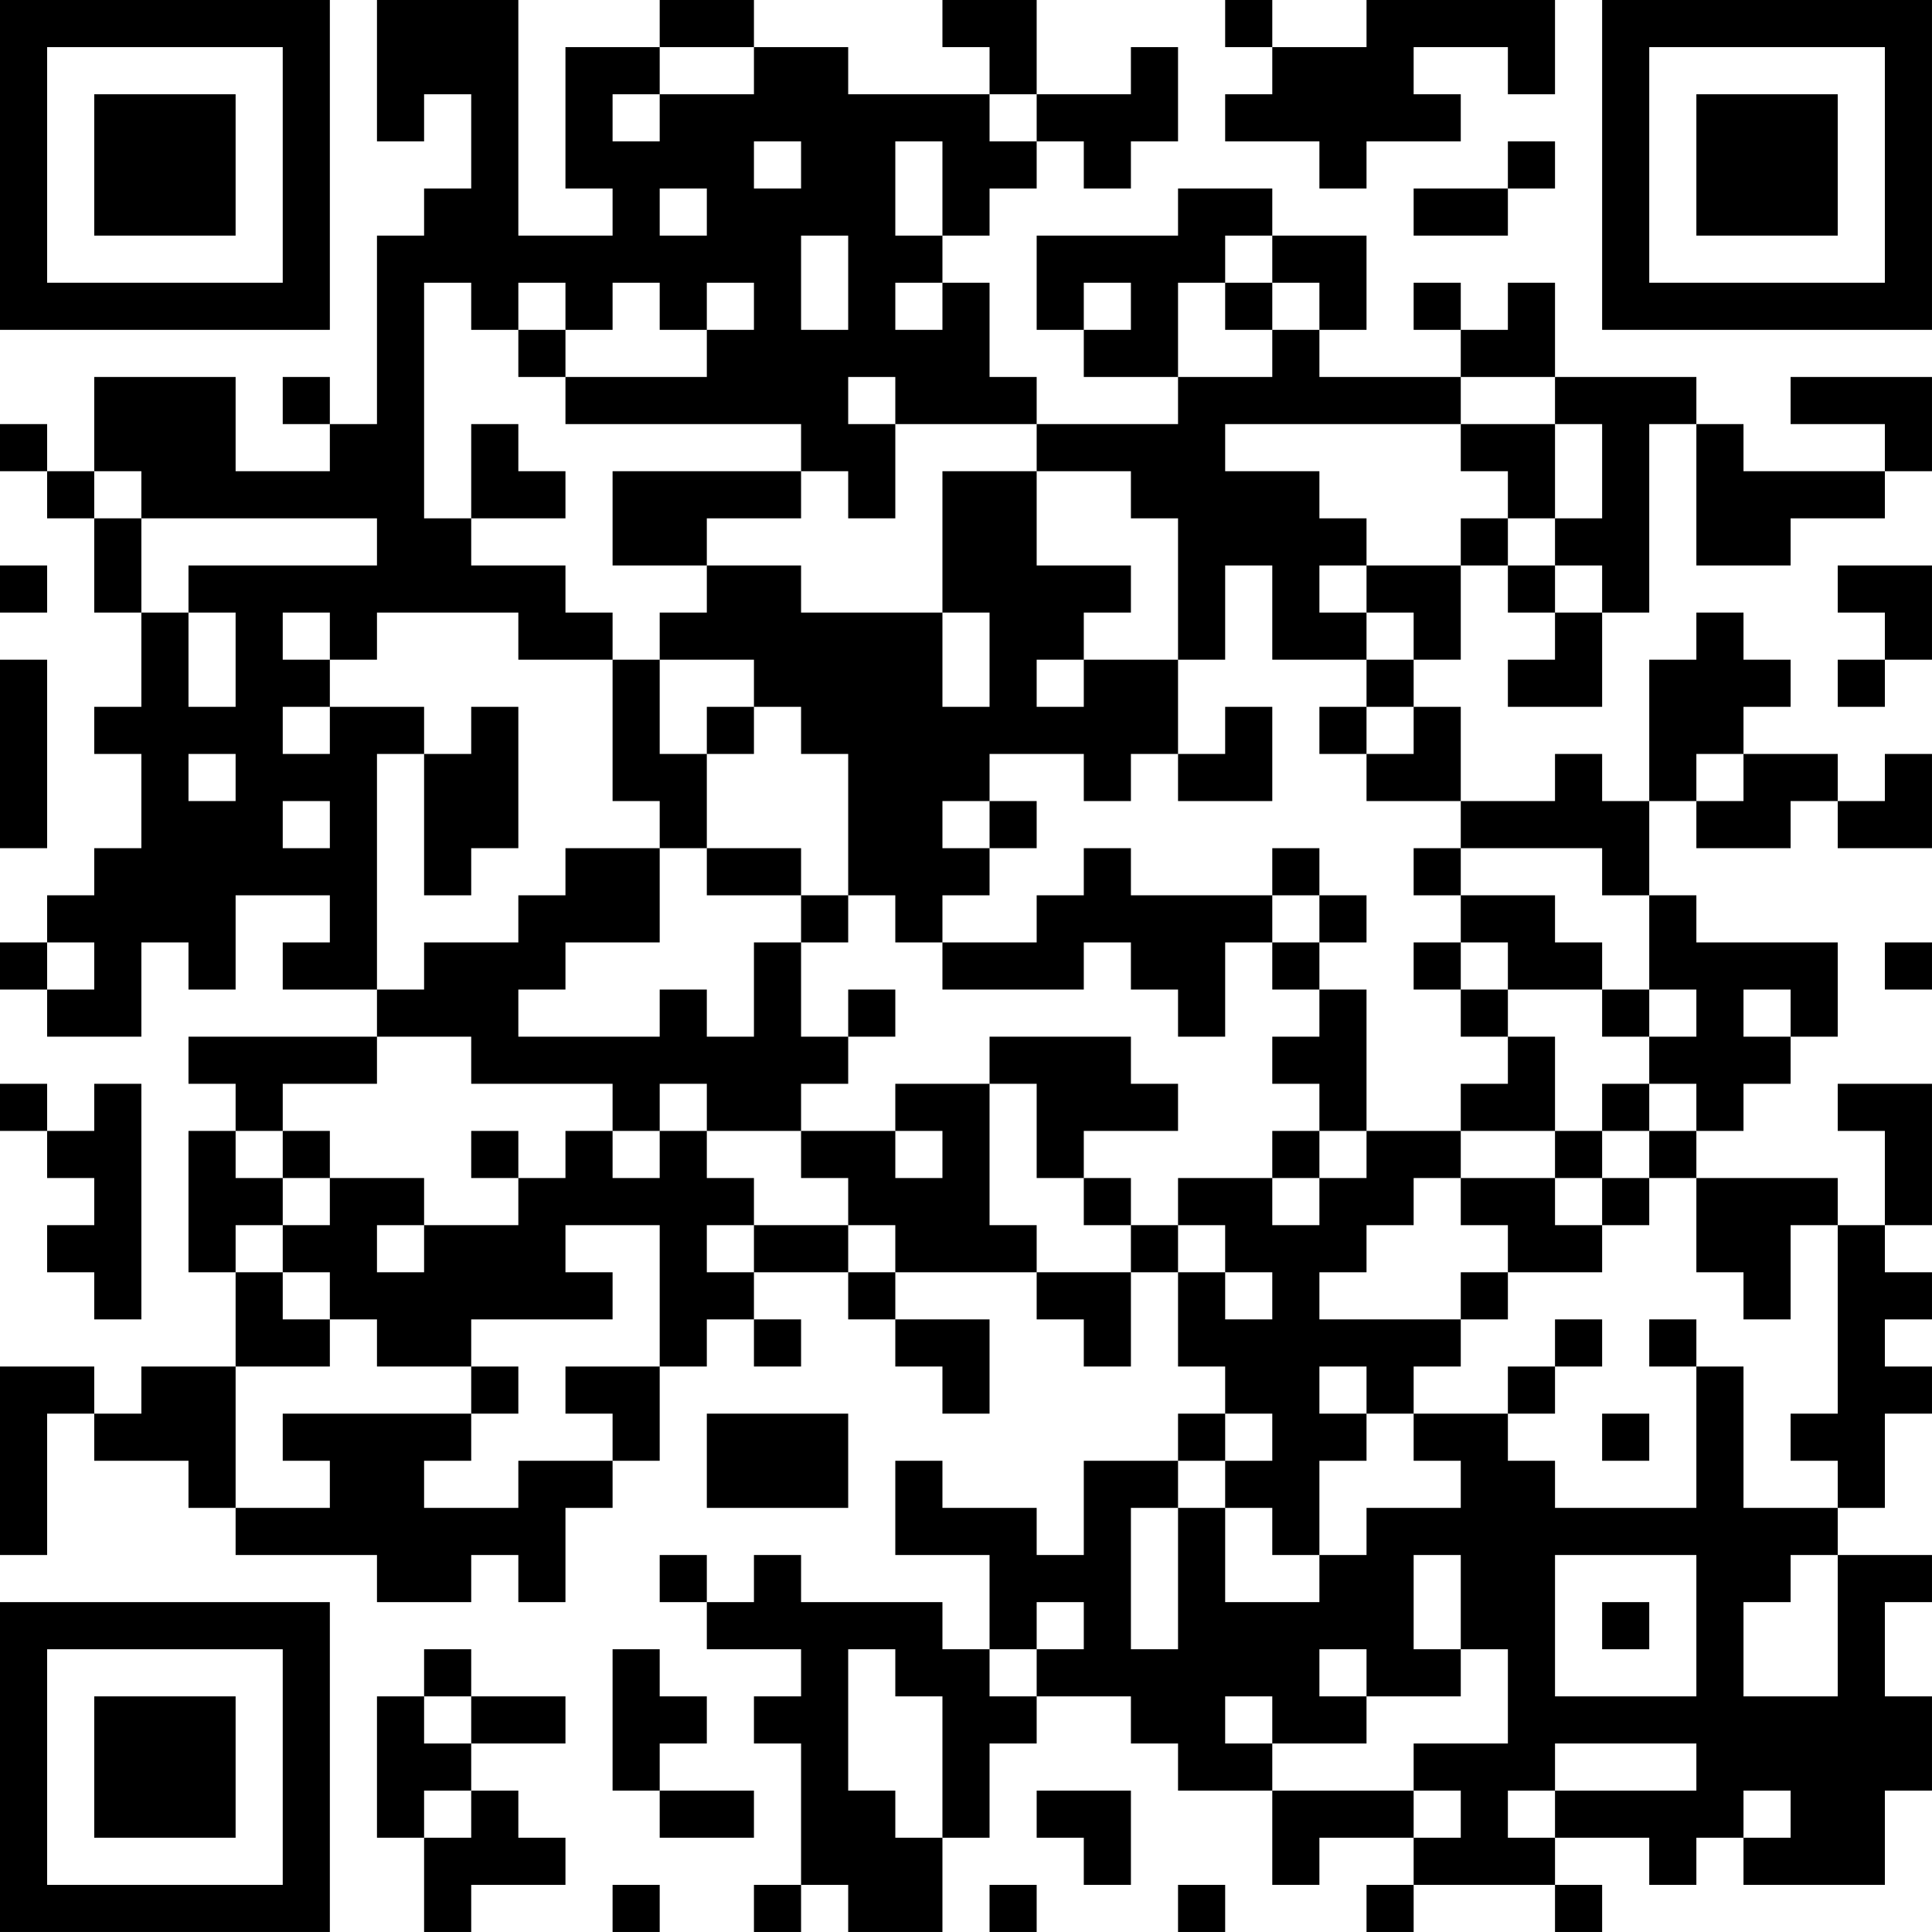 <?xml version="1.0" encoding="UTF-8"?>
<svg xmlns="http://www.w3.org/2000/svg" version="1.1" width="200" height="200" viewBox="0 0 200 200"><rect x="0" y="0" width="200" height="200" fill="#ffffff"/><g transform="scale(4.878)"><g transform="translate(0,0)"><path fill-rule="evenodd" d="M8 0L8 3L9 3L9 2L10 2L10 4L9 4L9 5L8 5L8 9L7 9L7 8L6 8L6 9L7 9L7 10L5 10L5 8L2 8L2 10L1 10L1 9L0 9L0 10L1 10L1 11L2 11L2 13L3 13L3 15L2 15L2 16L3 16L3 18L2 18L2 19L1 19L1 20L0 20L0 21L1 21L1 22L3 22L3 20L4 20L4 21L5 21L5 19L7 19L7 20L6 20L6 21L8 21L8 22L4 22L4 23L5 23L5 24L4 24L4 27L5 27L5 29L3 29L3 30L2 30L2 29L0 29L0 33L1 33L1 30L2 30L2 31L4 31L4 32L5 32L5 33L8 33L8 34L10 34L10 33L11 33L11 34L12 34L12 32L13 32L13 31L14 31L14 29L15 29L15 28L16 28L16 29L17 29L17 28L16 28L16 27L18 27L18 28L19 28L19 29L20 29L20 30L21 30L21 28L19 28L19 27L22 27L22 28L23 28L23 29L24 29L24 27L25 27L25 29L26 29L26 30L25 30L25 31L23 31L23 33L22 33L22 32L20 32L20 31L19 31L19 33L21 33L21 35L20 35L20 34L17 34L17 33L16 33L16 34L15 34L15 33L14 33L14 34L15 34L15 35L17 35L17 36L16 36L16 37L17 37L17 40L16 40L16 41L17 41L17 40L18 40L18 41L20 41L20 39L21 39L21 37L22 37L22 36L24 36L24 37L25 37L25 38L27 38L27 40L28 40L28 39L30 39L30 40L29 40L29 41L30 41L30 40L33 40L33 41L34 41L34 40L33 40L33 39L35 39L35 40L36 40L36 39L37 39L37 40L40 40L40 38L41 38L41 36L40 36L40 34L41 34L41 33L39 33L39 32L40 32L40 30L41 30L41 29L40 29L40 28L41 28L41 27L40 27L40 26L41 26L41 23L39 23L39 24L40 24L40 26L39 26L39 25L36 25L36 24L37 24L37 23L38 23L38 22L39 22L39 20L36 20L36 19L35 19L35 17L36 17L36 18L38 18L38 17L39 17L39 18L41 18L41 16L40 16L40 17L39 17L39 16L37 16L37 15L38 15L38 14L37 14L37 13L36 13L36 14L35 14L35 17L34 17L34 16L33 16L33 17L31 17L31 15L30 15L30 14L31 14L31 12L32 12L32 13L33 13L33 14L32 14L32 15L34 15L34 13L35 13L35 9L36 9L36 12L38 12L38 11L40 11L40 10L41 10L41 8L38 8L38 9L40 9L40 10L37 10L37 9L36 9L36 8L33 8L33 6L32 6L32 7L31 7L31 6L30 6L30 7L31 7L31 8L28 8L28 7L29 7L29 5L27 5L27 4L25 4L25 5L22 5L22 7L23 7L23 8L25 8L25 9L22 9L22 8L21 8L21 6L20 6L20 5L21 5L21 4L22 4L22 3L23 3L23 4L24 4L24 3L25 3L25 1L24 1L24 2L22 2L22 0L20 0L20 1L21 1L21 2L18 2L18 1L16 1L16 0L14 0L14 1L12 1L12 4L13 4L13 5L11 5L11 0ZM26 0L26 1L27 1L27 2L26 2L26 3L28 3L28 4L29 4L29 3L31 3L31 2L30 2L30 1L32 1L32 2L33 2L33 0L29 0L29 1L27 1L27 0ZM14 1L14 2L13 2L13 3L14 3L14 2L16 2L16 1ZM21 2L21 3L22 3L22 2ZM16 3L16 4L17 4L17 3ZM19 3L19 5L20 5L20 3ZM32 3L32 4L30 4L30 5L32 5L32 4L33 4L33 3ZM14 4L14 5L15 5L15 4ZM17 5L17 7L18 7L18 5ZM26 5L26 6L25 6L25 8L27 8L27 7L28 7L28 6L27 6L27 5ZM9 6L9 11L10 11L10 12L12 12L12 13L13 13L13 14L11 14L11 13L8 13L8 14L7 14L7 13L6 13L6 14L7 14L7 15L6 15L6 16L7 16L7 15L9 15L9 16L8 16L8 21L9 21L9 20L11 20L11 19L12 19L12 18L14 18L14 20L12 20L12 21L11 21L11 22L14 22L14 21L15 21L15 22L16 22L16 20L17 20L17 22L18 22L18 23L17 23L17 24L15 24L15 23L14 23L14 24L13 24L13 23L10 23L10 22L8 22L8 23L6 23L6 24L5 24L5 25L6 25L6 26L5 26L5 27L6 27L6 28L7 28L7 29L5 29L5 32L7 32L7 31L6 31L6 30L10 30L10 31L9 31L9 32L11 32L11 31L13 31L13 30L12 30L12 29L14 29L14 26L12 26L12 27L13 27L13 28L10 28L10 29L8 29L8 28L7 28L7 27L6 27L6 26L7 26L7 25L9 25L9 26L8 26L8 27L9 27L9 26L11 26L11 25L12 25L12 24L13 24L13 25L14 25L14 24L15 24L15 25L16 25L16 26L15 26L15 27L16 27L16 26L18 26L18 27L19 27L19 26L18 26L18 25L17 25L17 24L19 24L19 25L20 25L20 24L19 24L19 23L21 23L21 26L22 26L22 27L24 27L24 26L25 26L25 27L26 27L26 28L27 28L27 27L26 27L26 26L25 26L25 25L27 25L27 26L28 26L28 25L29 25L29 24L31 24L31 25L30 25L30 26L29 26L29 27L28 27L28 28L31 28L31 29L30 29L30 30L29 30L29 29L28 29L28 30L29 30L29 31L28 31L28 33L27 33L27 32L26 32L26 31L27 31L27 30L26 30L26 31L25 31L25 32L24 32L24 35L25 35L25 32L26 32L26 34L28 34L28 33L29 33L29 32L31 32L31 31L30 31L30 30L32 30L32 31L33 31L33 32L36 32L36 29L37 29L37 32L39 32L39 31L38 31L38 30L39 30L39 26L38 26L38 28L37 28L37 27L36 27L36 25L35 25L35 24L36 24L36 23L35 23L35 22L36 22L36 21L35 21L35 19L34 19L34 18L31 18L31 17L29 17L29 16L30 16L30 15L29 15L29 14L30 14L30 13L29 13L29 12L31 12L31 11L32 11L32 12L33 12L33 13L34 13L34 12L33 12L33 11L34 11L34 9L33 9L33 8L31 8L31 9L26 9L26 10L28 10L28 11L29 11L29 12L28 12L28 13L29 13L29 14L27 14L27 12L26 12L26 14L25 14L25 11L24 11L24 10L22 10L22 9L19 9L19 8L18 8L18 9L19 9L19 11L18 11L18 10L17 10L17 9L12 9L12 8L15 8L15 7L16 7L16 6L15 6L15 7L14 7L14 6L13 6L13 7L12 7L12 6L11 6L11 7L10 7L10 6ZM19 6L19 7L20 7L20 6ZM23 6L23 7L24 7L24 6ZM26 6L26 7L27 7L27 6ZM11 7L11 8L12 8L12 7ZM10 9L10 11L12 11L12 10L11 10L11 9ZM31 9L31 10L32 10L32 11L33 11L33 9ZM2 10L2 11L3 11L3 13L4 13L4 15L5 15L5 13L4 13L4 12L8 12L8 11L3 11L3 10ZM13 10L13 12L15 12L15 13L14 13L14 14L13 14L13 17L14 17L14 18L15 18L15 19L17 19L17 20L18 20L18 19L19 19L19 20L20 20L20 21L23 21L23 20L24 20L24 21L25 21L25 22L26 22L26 20L27 20L27 21L28 21L28 22L27 22L27 23L28 23L28 24L27 24L27 25L28 25L28 24L29 24L29 21L28 21L28 20L29 20L29 19L28 19L28 18L27 18L27 19L24 19L24 18L23 18L23 19L22 19L22 20L20 20L20 19L21 19L21 18L22 18L22 17L21 17L21 16L23 16L23 17L24 17L24 16L25 16L25 17L27 17L27 15L26 15L26 16L25 16L25 14L23 14L23 13L24 13L24 12L22 12L22 10L20 10L20 13L17 13L17 12L15 12L15 11L17 11L17 10ZM0 12L0 13L1 13L1 12ZM39 12L39 13L40 13L40 14L39 14L39 15L40 15L40 14L41 14L41 12ZM20 13L20 15L21 15L21 13ZM0 14L0 18L1 18L1 14ZM14 14L14 16L15 16L15 18L17 18L17 19L18 19L18 16L17 16L17 15L16 15L16 14ZM22 14L22 15L23 15L23 14ZM10 15L10 16L9 16L9 19L10 19L10 18L11 18L11 15ZM15 15L15 16L16 16L16 15ZM28 15L28 16L29 16L29 15ZM4 16L4 17L5 17L5 16ZM36 16L36 17L37 17L37 16ZM6 17L6 18L7 18L7 17ZM20 17L20 18L21 18L21 17ZM30 18L30 19L31 19L31 20L30 20L30 21L31 21L31 22L32 22L32 23L31 23L31 24L33 24L33 25L31 25L31 26L32 26L32 27L31 27L31 28L32 28L32 27L34 27L34 26L35 26L35 25L34 25L34 24L35 24L35 23L34 23L34 24L33 24L33 22L32 22L32 21L34 21L34 22L35 22L35 21L34 21L34 20L33 20L33 19L31 19L31 18ZM27 19L27 20L28 20L28 19ZM1 20L1 21L2 21L2 20ZM31 20L31 21L32 21L32 20ZM40 20L40 21L41 21L41 20ZM18 21L18 22L19 22L19 21ZM37 21L37 22L38 22L38 21ZM21 22L21 23L22 23L22 25L23 25L23 26L24 26L24 25L23 25L23 24L25 24L25 23L24 23L24 22ZM0 23L0 24L1 24L1 25L2 25L2 26L1 26L1 27L2 27L2 28L3 28L3 23L2 23L2 24L1 24L1 23ZM6 24L6 25L7 25L7 24ZM10 24L10 25L11 25L11 24ZM33 25L33 26L34 26L34 25ZM33 28L33 29L32 29L32 30L33 30L33 29L34 29L34 28ZM35 28L35 29L36 29L36 28ZM10 29L10 30L11 30L11 29ZM15 30L15 32L18 32L18 30ZM34 30L34 31L35 31L35 30ZM30 33L30 35L31 35L31 36L29 36L29 35L28 35L28 36L29 36L29 37L27 37L27 36L26 36L26 37L27 37L27 38L30 38L30 39L31 39L31 38L30 38L30 37L32 37L32 35L31 35L31 33ZM33 33L33 36L36 36L36 33ZM38 33L38 34L37 34L37 36L39 36L39 33ZM22 34L22 35L21 35L21 36L22 36L22 35L23 35L23 34ZM34 34L34 35L35 35L35 34ZM9 35L9 36L8 36L8 39L9 39L9 41L10 41L10 40L12 40L12 39L11 39L11 38L10 38L10 37L12 37L12 36L10 36L10 35ZM13 35L13 38L14 38L14 39L16 39L16 38L14 38L14 37L15 37L15 36L14 36L14 35ZM18 35L18 38L19 38L19 39L20 39L20 36L19 36L19 35ZM9 36L9 37L10 37L10 36ZM33 37L33 38L32 38L32 39L33 39L33 38L36 38L36 37ZM9 38L9 39L10 39L10 38ZM22 38L22 39L23 39L23 40L24 40L24 38ZM37 38L37 39L38 39L38 38ZM13 40L13 41L14 41L14 40ZM21 40L21 41L22 41L22 40ZM25 40L25 41L26 41L26 40ZM0 0L0 7L7 7L7 0ZM1 1L1 6L6 6L6 1ZM2 2L2 5L5 5L5 2ZM34 0L34 7L41 7L41 0ZM35 1L35 6L40 6L40 1ZM36 2L36 5L39 5L39 2ZM0 34L0 41L7 41L7 34ZM1 35L1 40L6 40L6 35ZM2 36L2 39L5 39L5 36Z" fill="#000000"/></g></g></svg>
